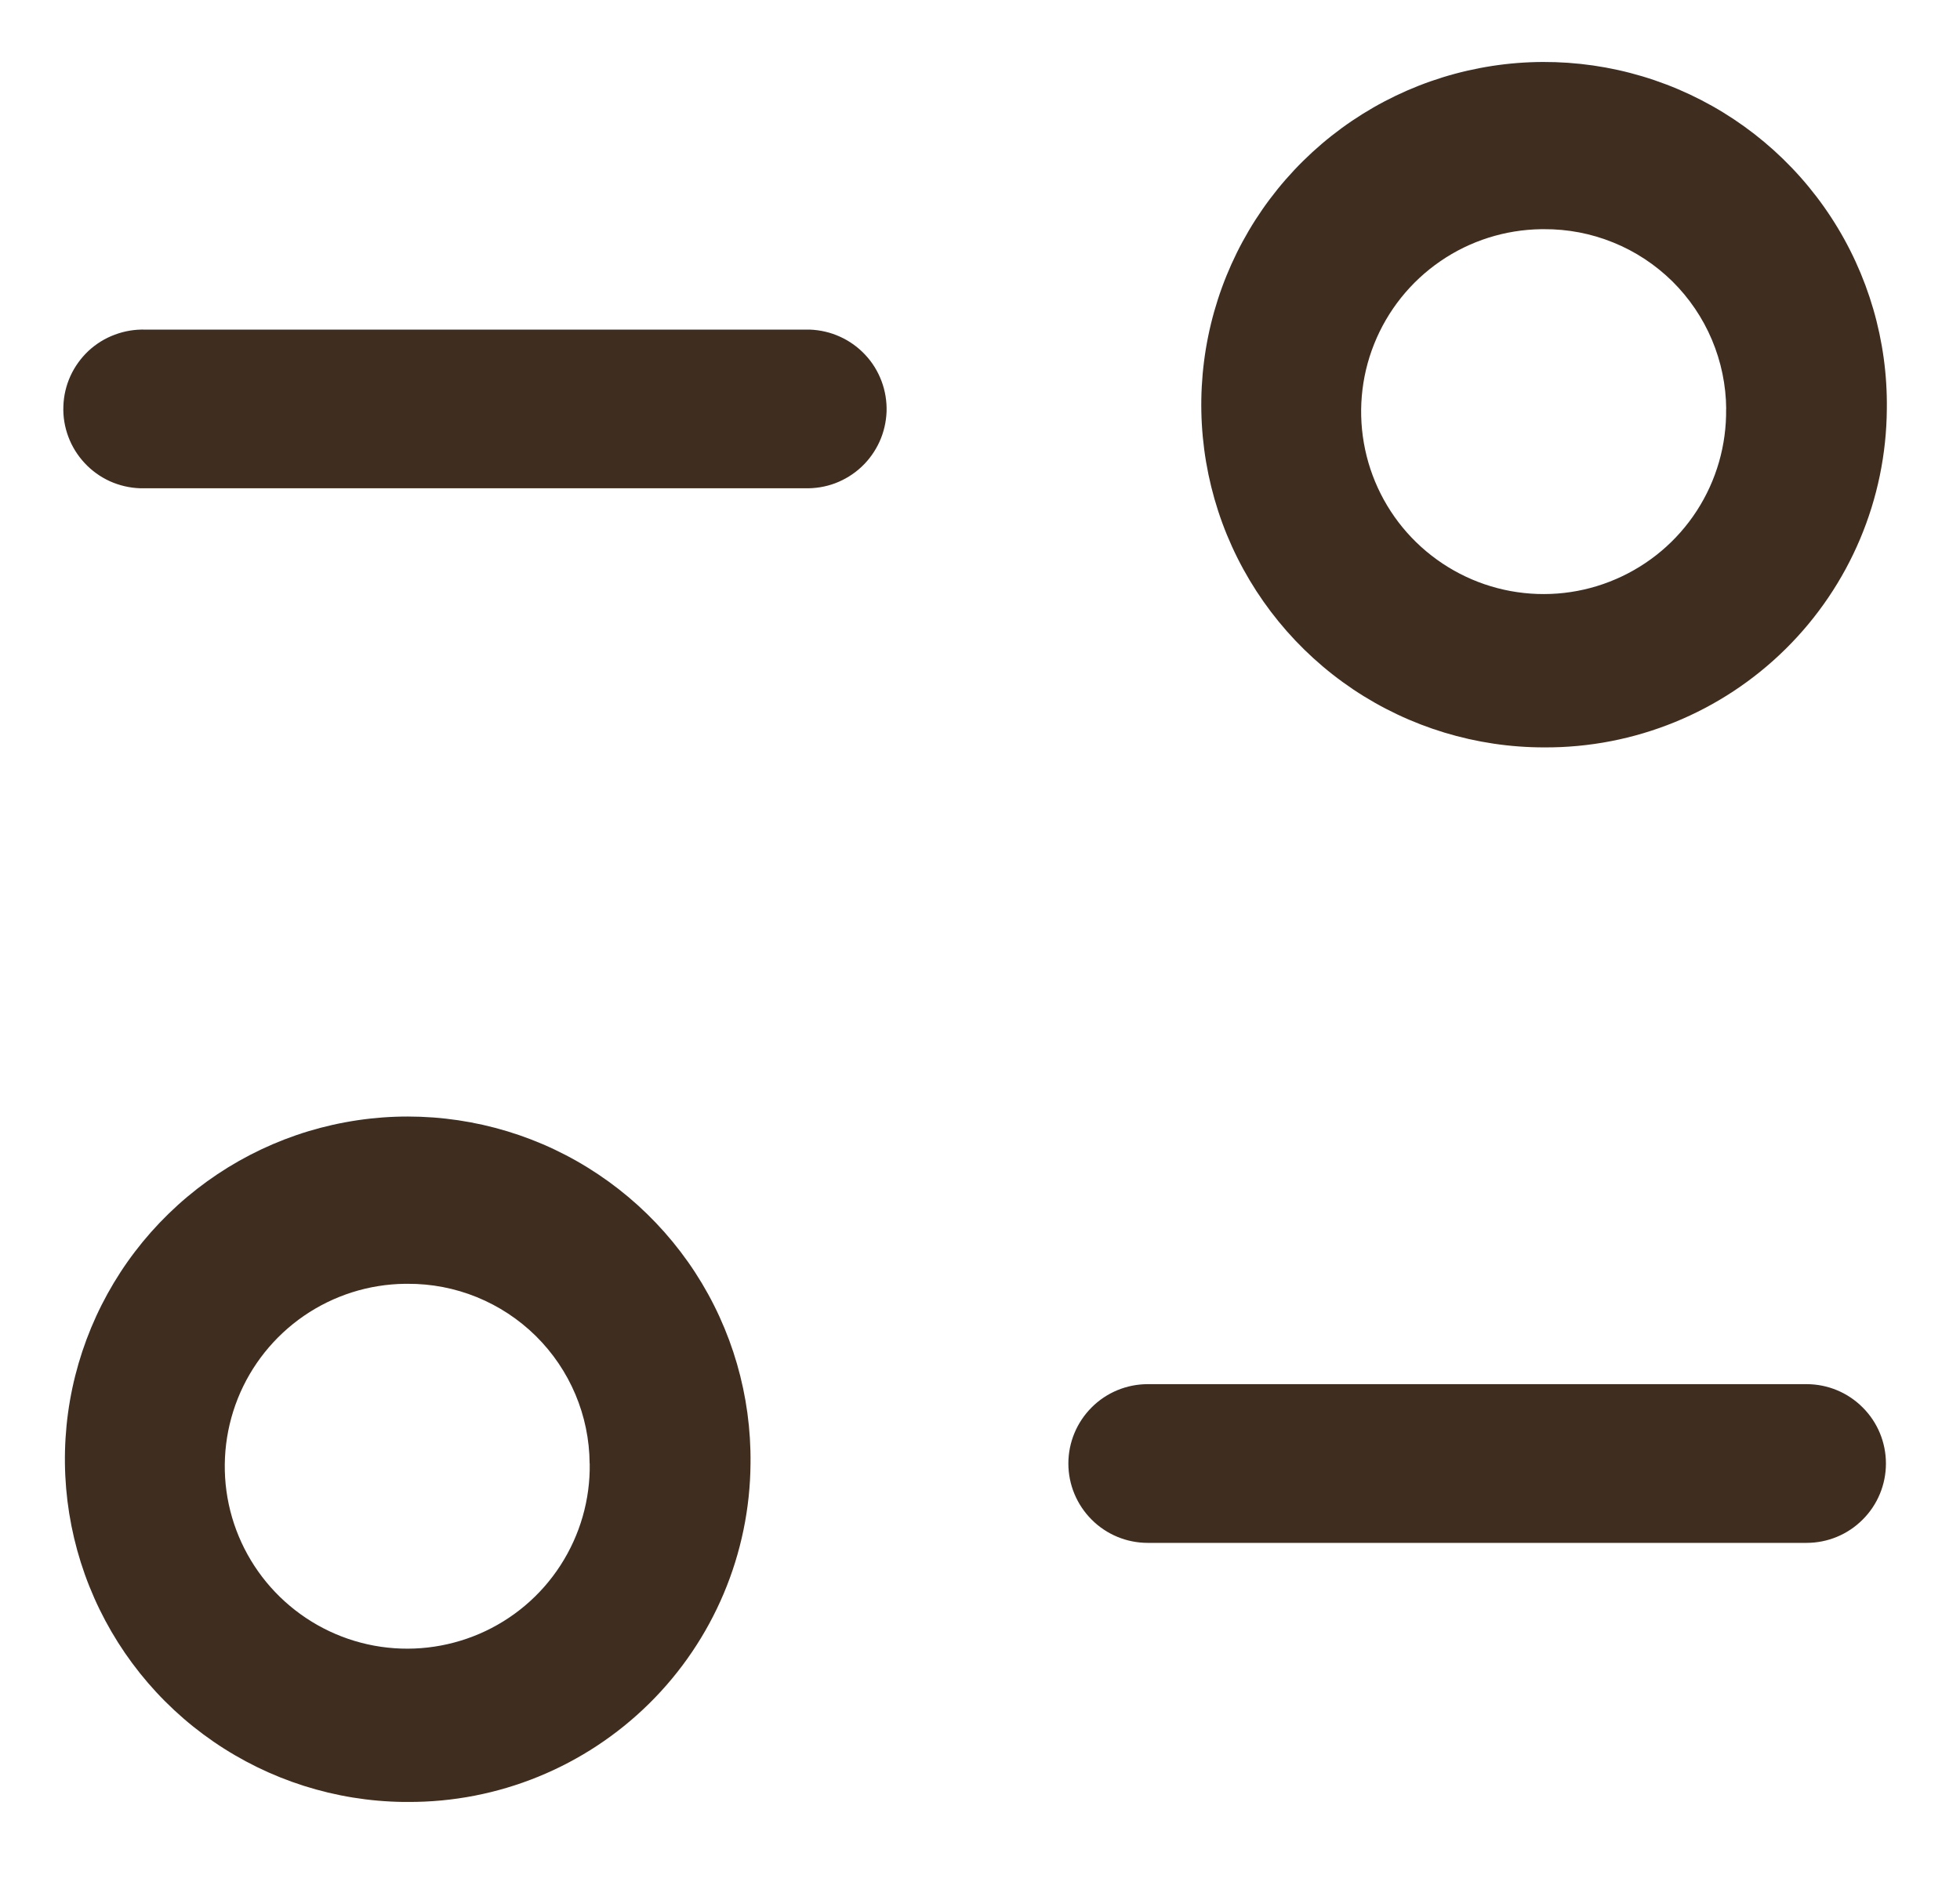 <svg width="24" height="23" viewBox="0 0 24 23" fill="none" xmlns="http://www.w3.org/2000/svg">
<path d="M9.19 17.925C9.2 17.095 8.964 16.28 8.512 15.585C8.059 14.889 7.41 14.343 6.648 14.015C5.885 13.688 5.042 13.594 4.226 13.746C3.41 13.897 2.657 14.288 2.063 14.867C1.468 15.446 1.059 16.189 0.886 17.001C0.714 17.813 0.786 18.658 1.094 19.429C1.402 20.2 1.931 20.862 2.615 21.332C3.299 21.802 4.107 22.059 4.937 22.07H4.993C6.099 22.076 7.162 21.642 7.949 20.865C8.736 20.088 9.182 19.031 9.19 17.925ZM7.221 17.925C7.228 18.367 7.103 18.801 6.863 19.172C6.623 19.544 6.278 19.835 5.872 20.01C5.465 20.185 5.017 20.236 4.582 20.156C4.147 20.076 3.746 19.868 3.429 19.56C3.112 19.252 2.893 18.856 2.801 18.424C2.709 17.991 2.748 17.541 2.911 17.131C3.075 16.72 3.357 16.367 3.722 16.116C4.086 15.866 4.517 15.729 4.959 15.724H4.99C5.577 15.72 6.142 15.95 6.561 16.363C6.979 16.776 7.216 17.337 7.22 17.925H7.221ZM22.121 18.897C22.379 18.897 22.626 18.795 22.808 18.612C22.991 18.43 23.093 18.183 23.093 17.925C23.093 17.667 22.991 17.42 22.808 17.238C22.626 17.055 22.379 16.953 22.121 16.953H14.054C13.797 16.953 13.549 17.055 13.367 17.238C13.185 17.42 13.082 17.667 13.082 17.925C13.082 18.183 13.185 18.43 13.367 18.612C13.549 18.795 13.797 18.897 14.054 18.897H22.121ZM23.104 5.008C23.115 4.176 22.877 3.359 22.422 2.662C21.967 1.965 21.315 1.419 20.549 1.093C19.783 0.768 18.937 0.677 18.119 0.834C17.302 0.99 16.549 1.386 15.957 1.971C15.365 2.556 14.96 3.304 14.794 4.119C14.628 4.935 14.708 5.782 15.024 6.552C15.341 7.322 15.879 7.98 16.57 8.444C17.262 8.907 18.075 9.154 18.908 9.154C20.014 9.16 21.077 8.727 21.864 7.949C22.651 7.172 23.097 6.114 23.104 5.008ZM21.136 5.008C21.142 5.45 21.018 5.884 20.777 6.256C20.537 6.627 20.192 6.918 19.786 7.093C19.38 7.269 18.931 7.319 18.496 7.239C18.061 7.159 17.66 6.951 17.343 6.643C17.026 6.335 16.808 5.939 16.716 5.507C16.624 5.074 16.662 4.624 16.826 4.214C16.99 3.803 17.272 3.45 17.636 3.2C18 2.949 18.431 2.813 18.873 2.807H18.904C19.196 2.805 19.484 2.86 19.754 2.97C20.024 3.079 20.269 3.241 20.477 3.445C20.684 3.65 20.849 3.893 20.962 4.161C21.075 4.429 21.135 4.717 21.137 5.008H21.136ZM9.851 5.98C9.979 5.984 10.106 5.964 10.226 5.919C10.345 5.874 10.455 5.806 10.548 5.719C10.641 5.632 10.716 5.527 10.769 5.411C10.822 5.295 10.851 5.169 10.856 5.042C10.86 4.914 10.839 4.787 10.794 4.667C10.749 4.548 10.682 4.438 10.594 4.345C10.507 4.252 10.403 4.177 10.286 4.124C10.17 4.071 10.045 4.042 9.917 4.037H1.78C1.652 4.033 1.525 4.054 1.406 4.099C1.286 4.143 1.177 4.211 1.083 4.298C0.99 4.386 0.915 4.49 0.862 4.606C0.809 4.723 0.78 4.848 0.776 4.976C0.771 5.103 0.792 5.23 0.837 5.35C0.882 5.47 0.95 5.579 1.037 5.672C1.124 5.766 1.229 5.841 1.345 5.894C1.461 5.946 1.587 5.976 1.714 5.98H9.851Z" fill="#3F2D20"/>
</svg>
